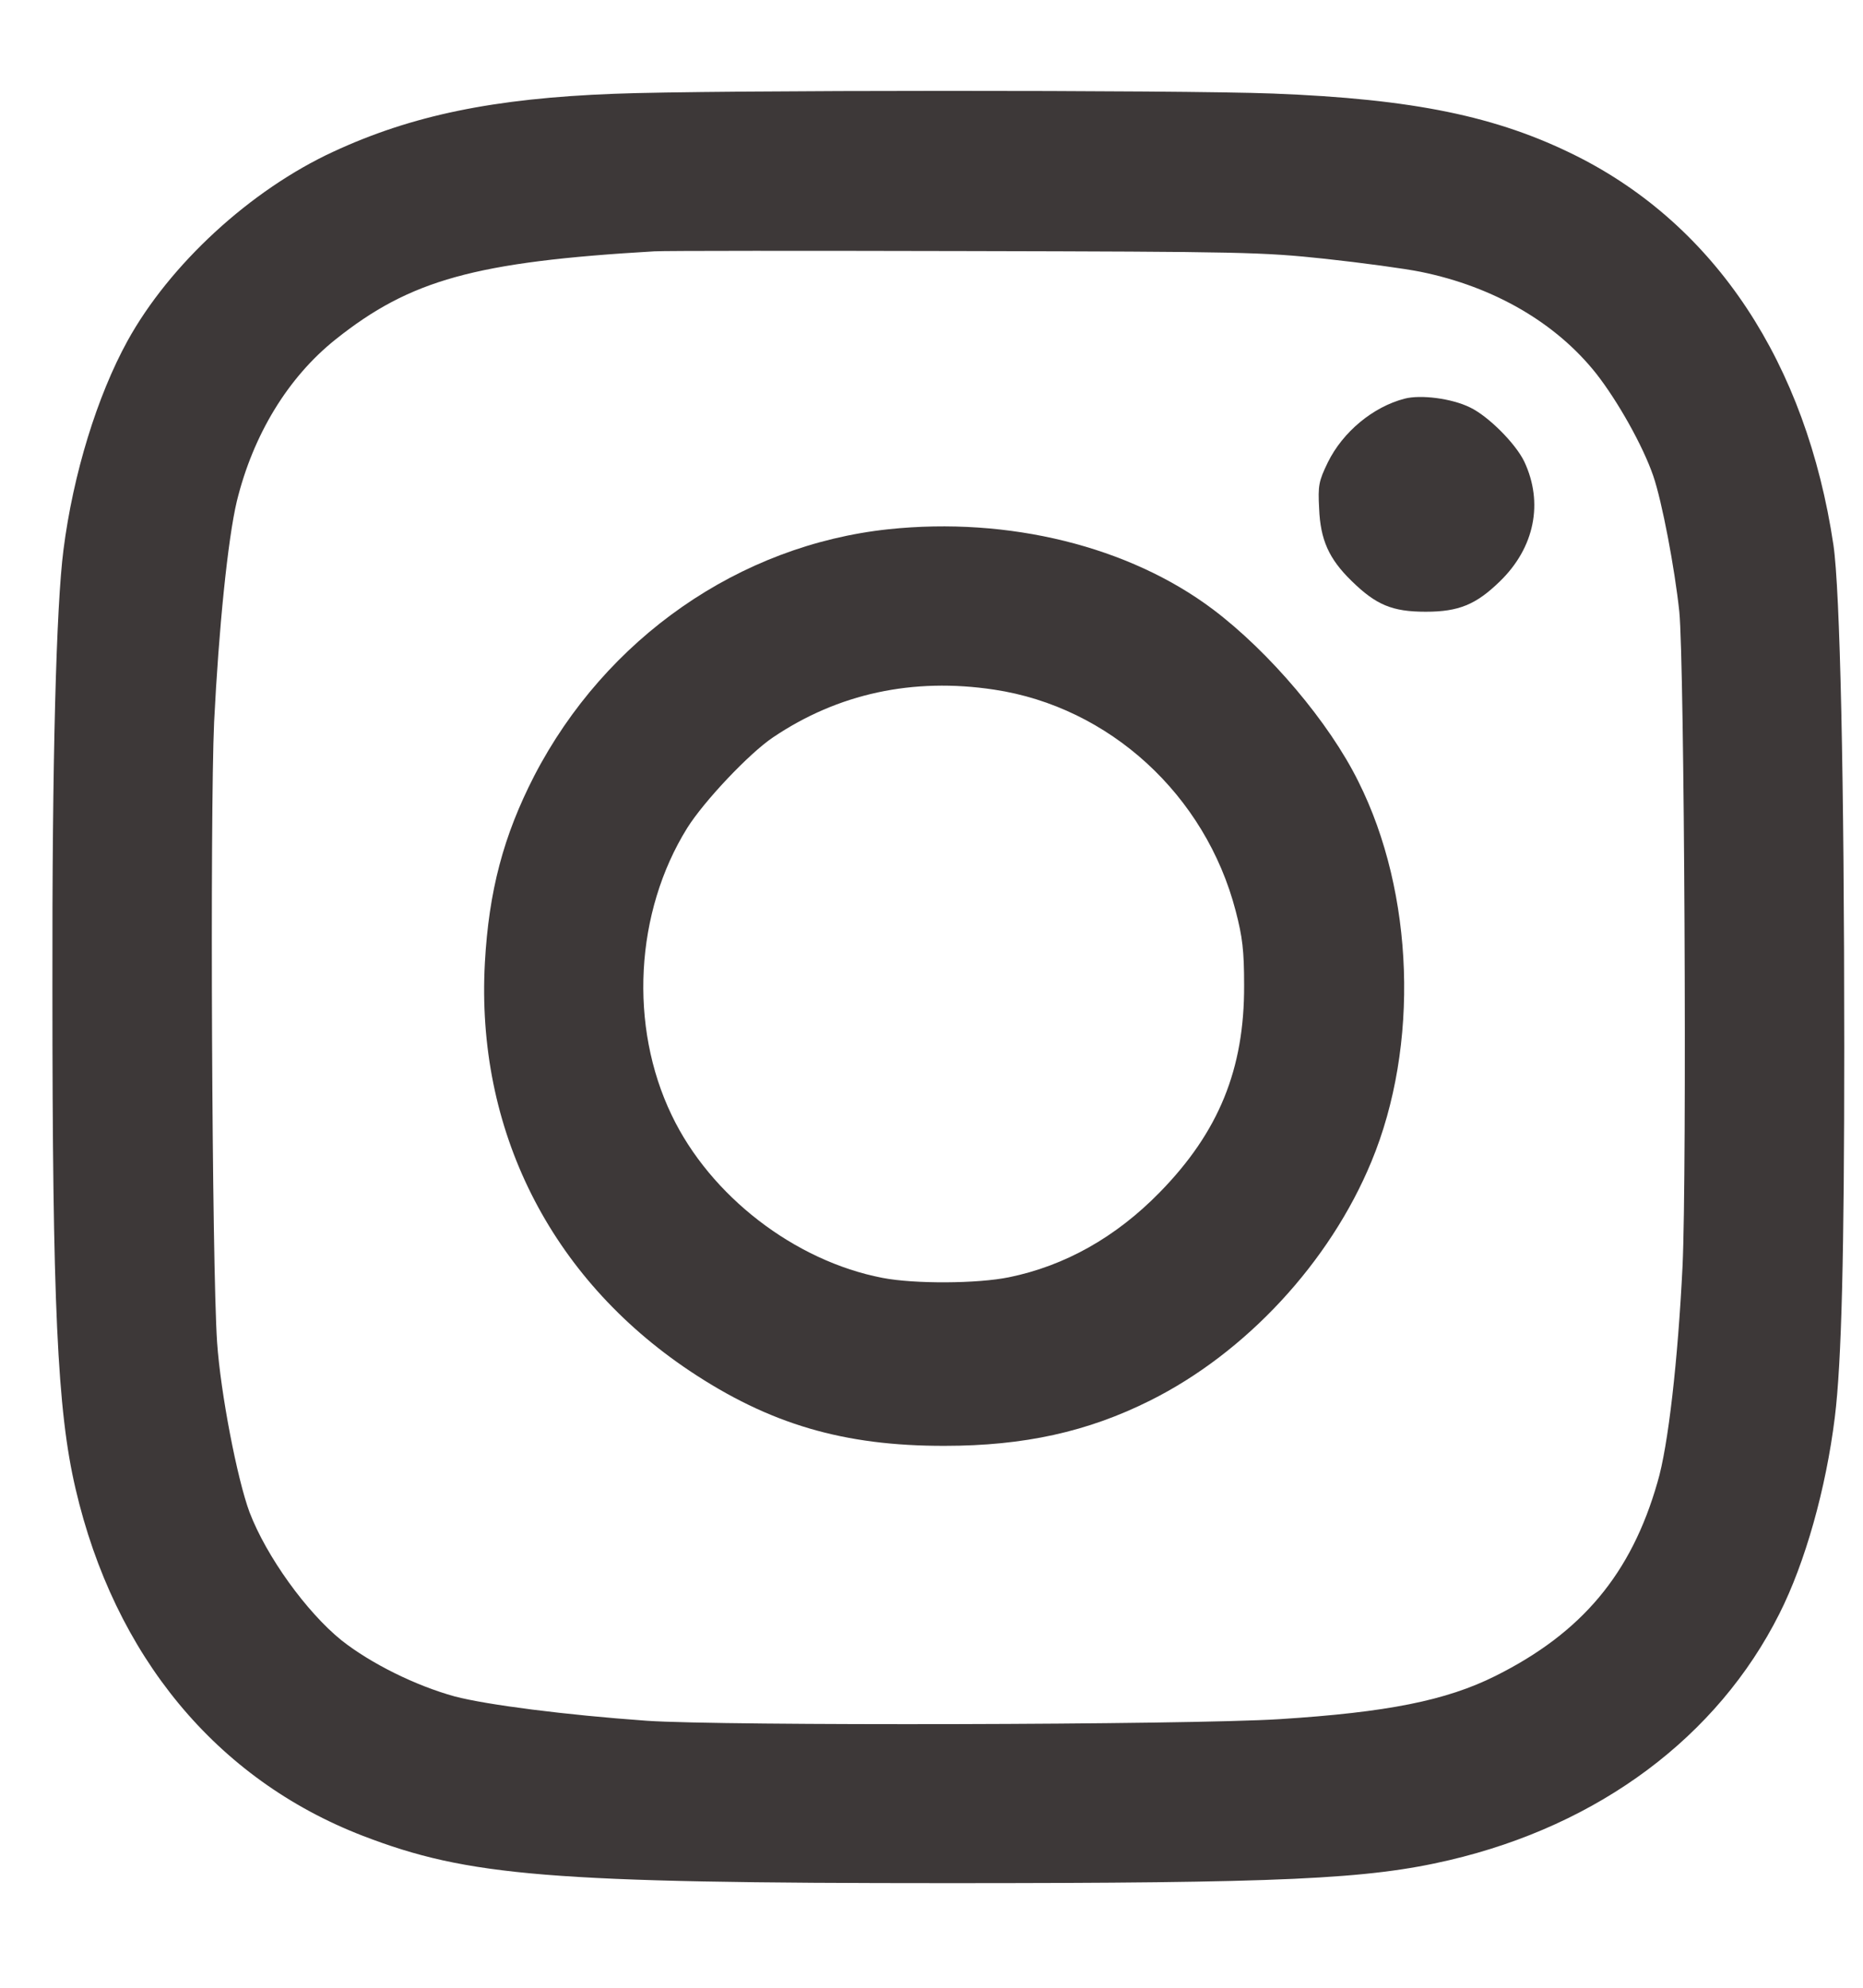 <svg width="15" height="16" viewBox="0 0 15 16" fill="none" xmlns="http://www.w3.org/2000/svg">
<path d="M4.942 0.755C3.975 0.792 3.316 0.928 2.684 1.221C2.017 1.529 1.366 2.128 1.026 2.745C0.783 3.187 0.589 3.814 0.511 4.426C0.453 4.876 0.419 6.123 0.422 7.955C0.422 10.499 0.461 11.354 0.608 11.982C0.921 13.328 1.742 14.322 2.921 14.777C3.769 15.103 4.422 15.158 7.635 15.158C10.328 15.158 11.013 15.127 11.669 14.973C12.877 14.69 13.829 13.979 14.326 12.991C14.535 12.578 14.702 11.982 14.773 11.409C14.828 10.965 14.849 10.089 14.849 8.426C14.849 6.256 14.815 4.748 14.762 4.387C14.543 2.923 13.813 1.817 12.692 1.255C12.054 0.936 11.382 0.797 10.25 0.753C9.515 0.724 5.703 0.724 4.942 0.755ZM10.668 2.083C10.964 2.115 11.311 2.162 11.439 2.188C12.028 2.308 12.527 2.598 12.851 3.006C13.026 3.229 13.228 3.589 13.311 3.83C13.382 4.036 13.484 4.575 13.521 4.923C13.562 5.328 13.583 9.438 13.547 10.193C13.51 10.944 13.432 11.642 13.345 11.932C13.134 12.669 12.736 13.143 12.041 13.49C11.643 13.689 11.168 13.783 10.302 13.838C9.557 13.885 5.816 13.893 5.209 13.851C4.55 13.804 3.92 13.723 3.661 13.655C3.348 13.569 2.987 13.391 2.749 13.203C2.467 12.975 2.145 12.528 2.009 12.172C1.91 11.906 1.776 11.213 1.748 10.805C1.706 10.188 1.69 6.575 1.724 5.812C1.761 5.066 1.834 4.34 1.907 4.034C2.038 3.5 2.318 3.038 2.702 2.732C3.303 2.253 3.826 2.107 5.269 2.023C5.356 2.018 6.485 2.018 7.779 2.021C10.007 2.026 10.161 2.029 10.668 2.083Z" fill="#3D3838"/>
<path d="M11.309 3.209C11.055 3.275 10.812 3.476 10.691 3.722C10.618 3.873 10.611 3.907 10.621 4.093C10.631 4.344 10.699 4.498 10.882 4.676C11.079 4.869 11.209 4.924 11.479 4.924C11.745 4.924 11.884 4.867 12.077 4.679C12.357 4.407 12.428 4.046 12.273 3.716C12.203 3.57 11.983 3.35 11.837 3.28C11.69 3.207 11.439 3.175 11.309 3.209Z" fill="#3D3838"/>
<path d="M7.154 4.26C5.952 4.388 4.877 5.136 4.302 6.244C4.053 6.728 3.936 7.172 3.904 7.75C3.831 9.091 4.427 10.281 5.552 11.034C6.195 11.463 6.793 11.64 7.607 11.638C8.244 11.638 8.757 11.525 9.259 11.274C10.03 10.89 10.707 10.161 11.042 9.35C11.429 8.417 11.387 7.188 10.937 6.291C10.702 5.815 10.221 5.248 9.766 4.905C9.092 4.398 8.122 4.158 7.154 4.26ZM8.004 5.551C8.932 5.69 9.706 6.398 9.949 7.332C10.004 7.543 10.017 7.651 10.017 7.93C10.02 8.605 9.813 9.112 9.337 9.598C8.984 9.959 8.574 10.189 8.124 10.281C7.871 10.333 7.363 10.336 7.105 10.286C6.399 10.15 5.719 9.627 5.408 8.976C5.063 8.26 5.112 7.342 5.533 6.665C5.667 6.451 6.03 6.066 6.223 5.936C6.746 5.583 7.35 5.452 8.004 5.551Z" fill="#3D3838"/>
</svg>
